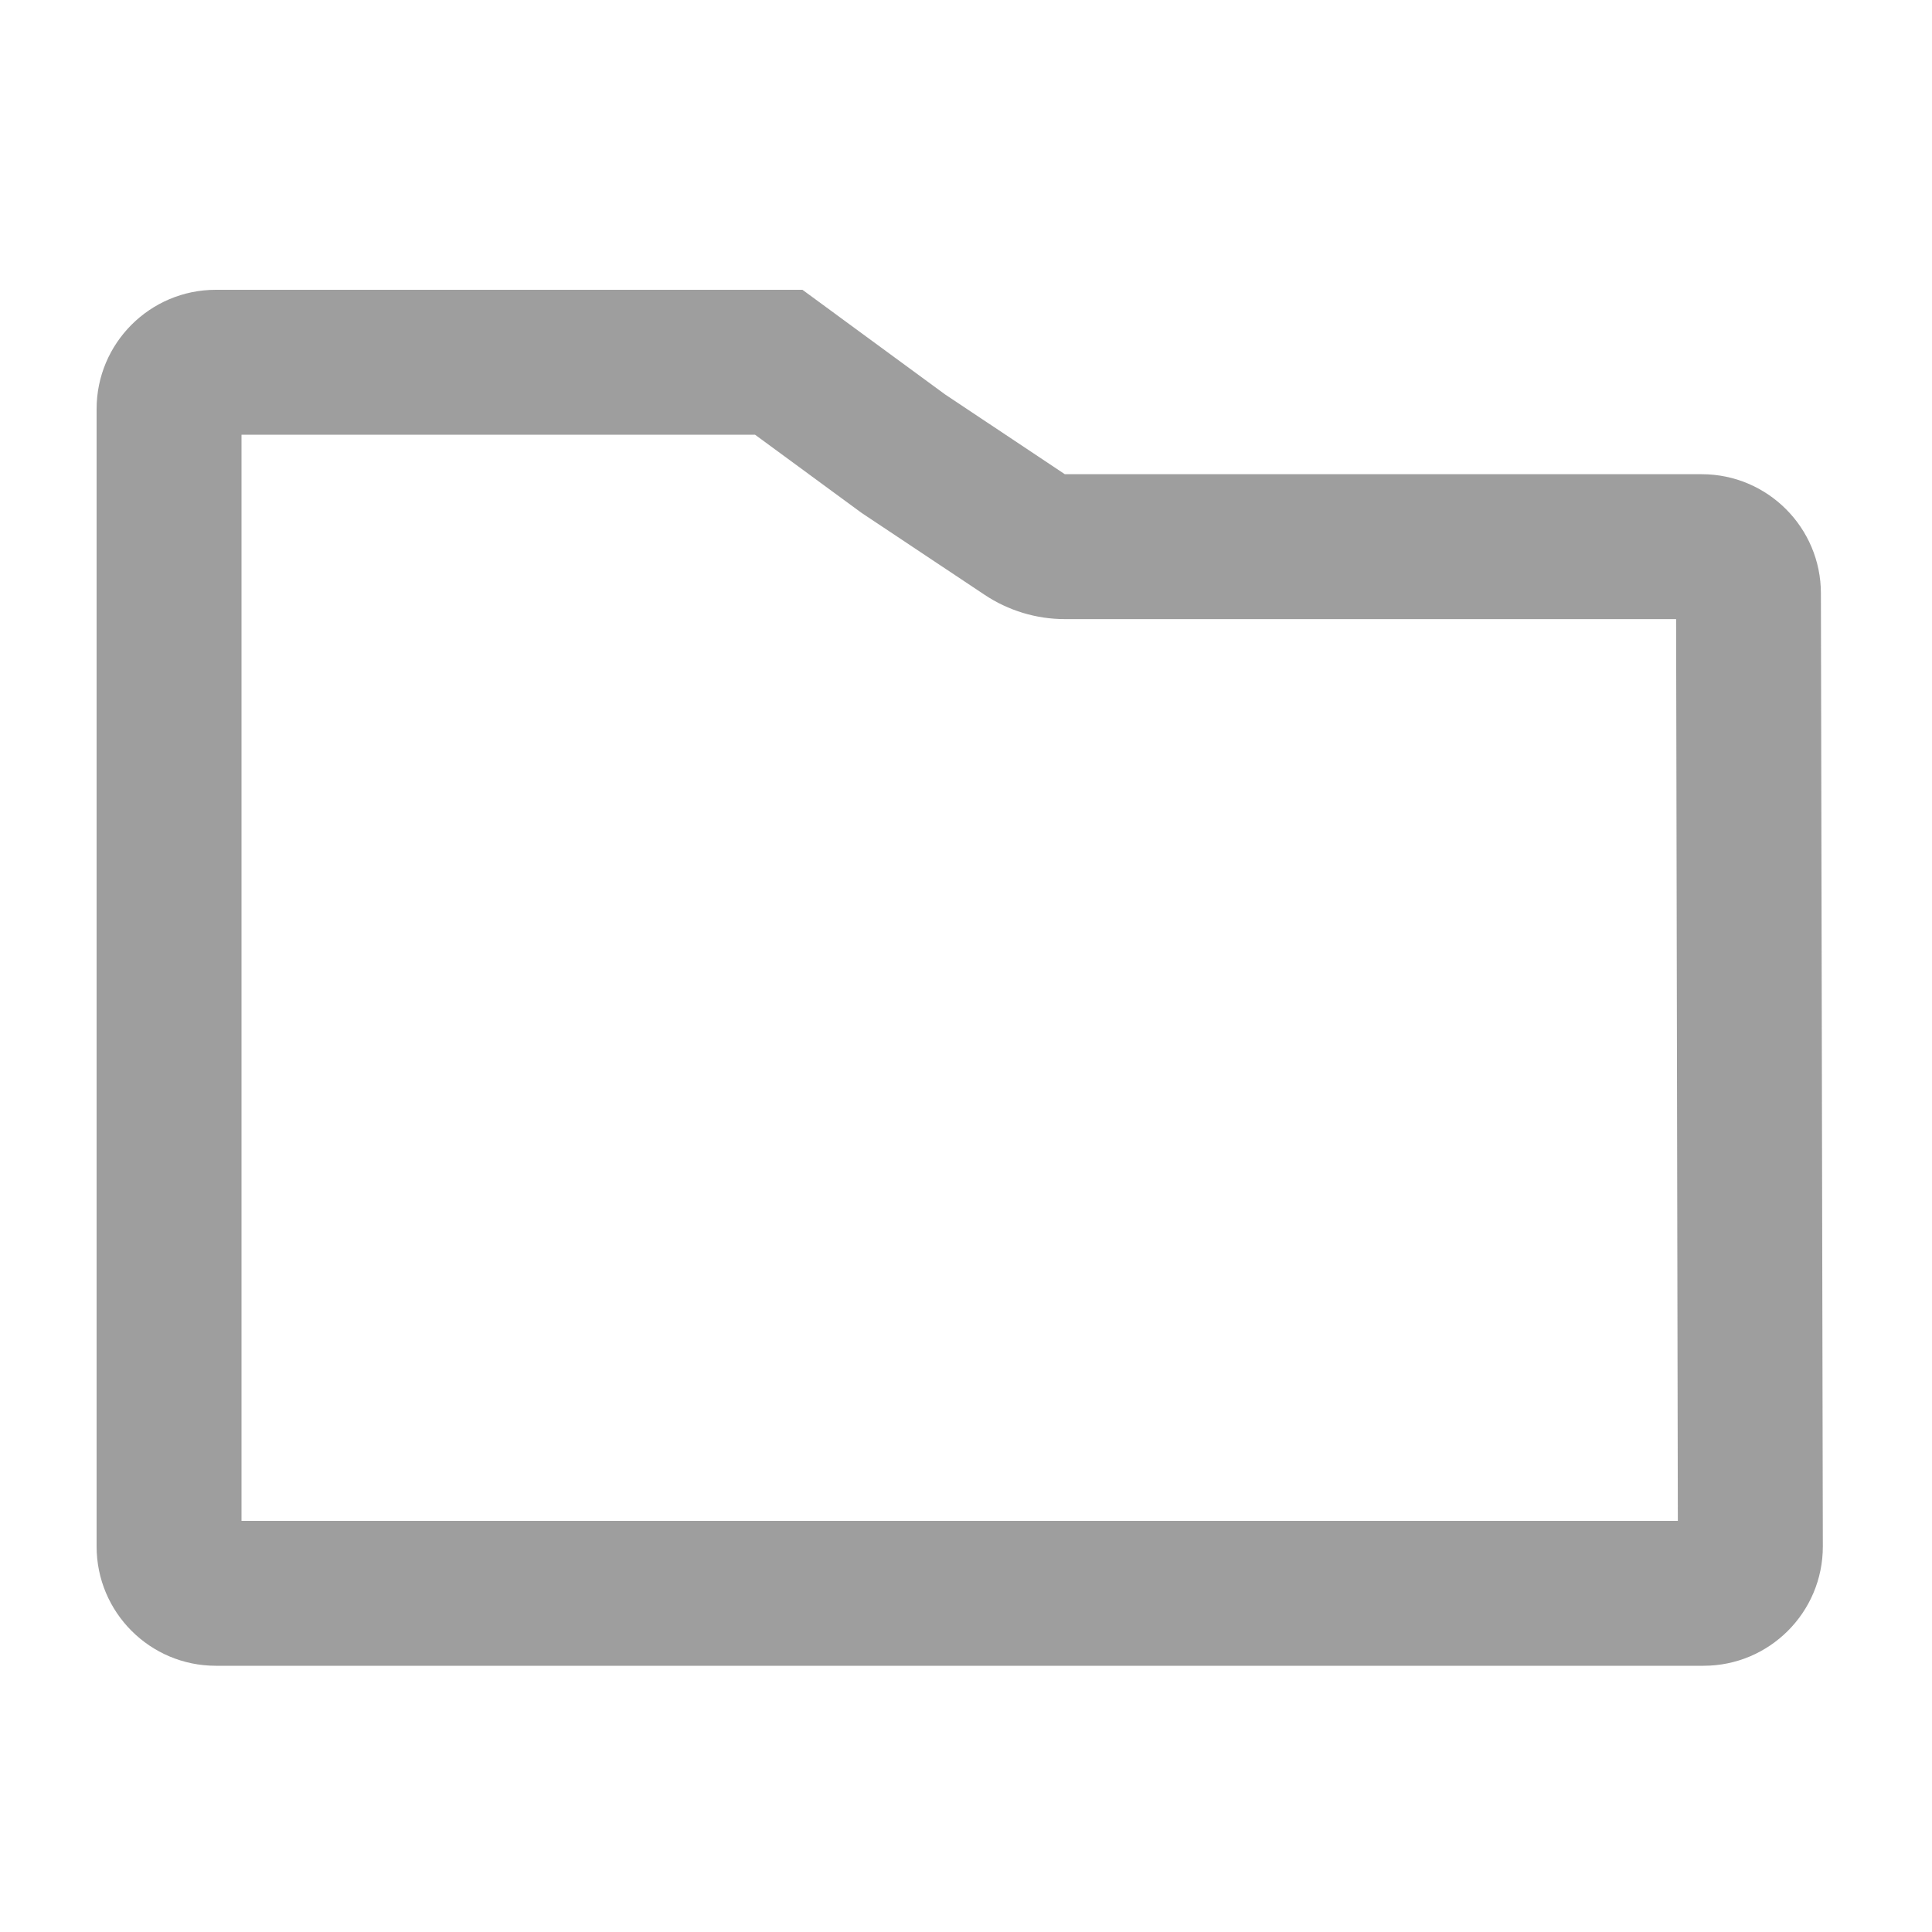 <svg xmlns="http://www.w3.org/2000/svg" width="20" height="20" viewBox="0 0 20 20">
  <g id="Sub_bucket_1" data-name="Sub bucket 1" transform="translate(-1120 -169)">
    <g id="Rectangle_2958" data-name="Rectangle 2958" transform="translate(1120 169)" fill="#fff" stroke="#707070" stroke-width="1" opacity="0">
      <rect width="20" height="20" stroke="none"/>
      <rect x="0.5" y="0.5" width="19" height="19" fill="none"/>
    </g>
    <g id="Path_34067" data-name="Path 34067" transform="translate(1121 172.328)" fill="none" stroke-linecap="square" stroke-linejoin="round" opacity="0.499">
      <path d="M1.234-.328H7.307L8.782.754l1.242.827h6.592A1.234,1.234,0,0,1,17.85,2.815l.02,9.866a1.234,1.234,0,0,1-1.234,1.234H1.234A1.234,1.234,0,0,1,0,12.681V.906A1.234,1.234,0,0,1,1.234-.328Z" stroke="none"/>
      <path d="M 1.5 1.172 L 1.5 12.416 L 16.369 12.416 L 16.351 3.081 L 10.023 3.081 C 9.727 3.081 9.438 2.993 9.192 2.829 L 7.95 2.002 C 7.931 1.99 7.913 1.977 7.894 1.963 L 6.816 1.172 L 1.5 1.172 M 1.234 -0.328 L 7.307 -0.328 L 8.782 0.754 L 10.023 1.581 L 16.616 1.581 C 17.297 1.581 17.85 2.134 17.85 2.815 L 17.87 12.681 C 17.87 13.363 17.317 13.916 16.635 13.916 L 1.234 13.916 C 0.553 13.916 -3.814697265625e-06 13.363 -3.814697265625e-06 12.681 L -3.814697265625e-06 0.906 C -3.814697265625e-06 0.225 0.553 -0.328 1.234 -0.328 Z" stroke="none" fill="#3d3d3d"/>
    </g>
  </g>
</svg>
